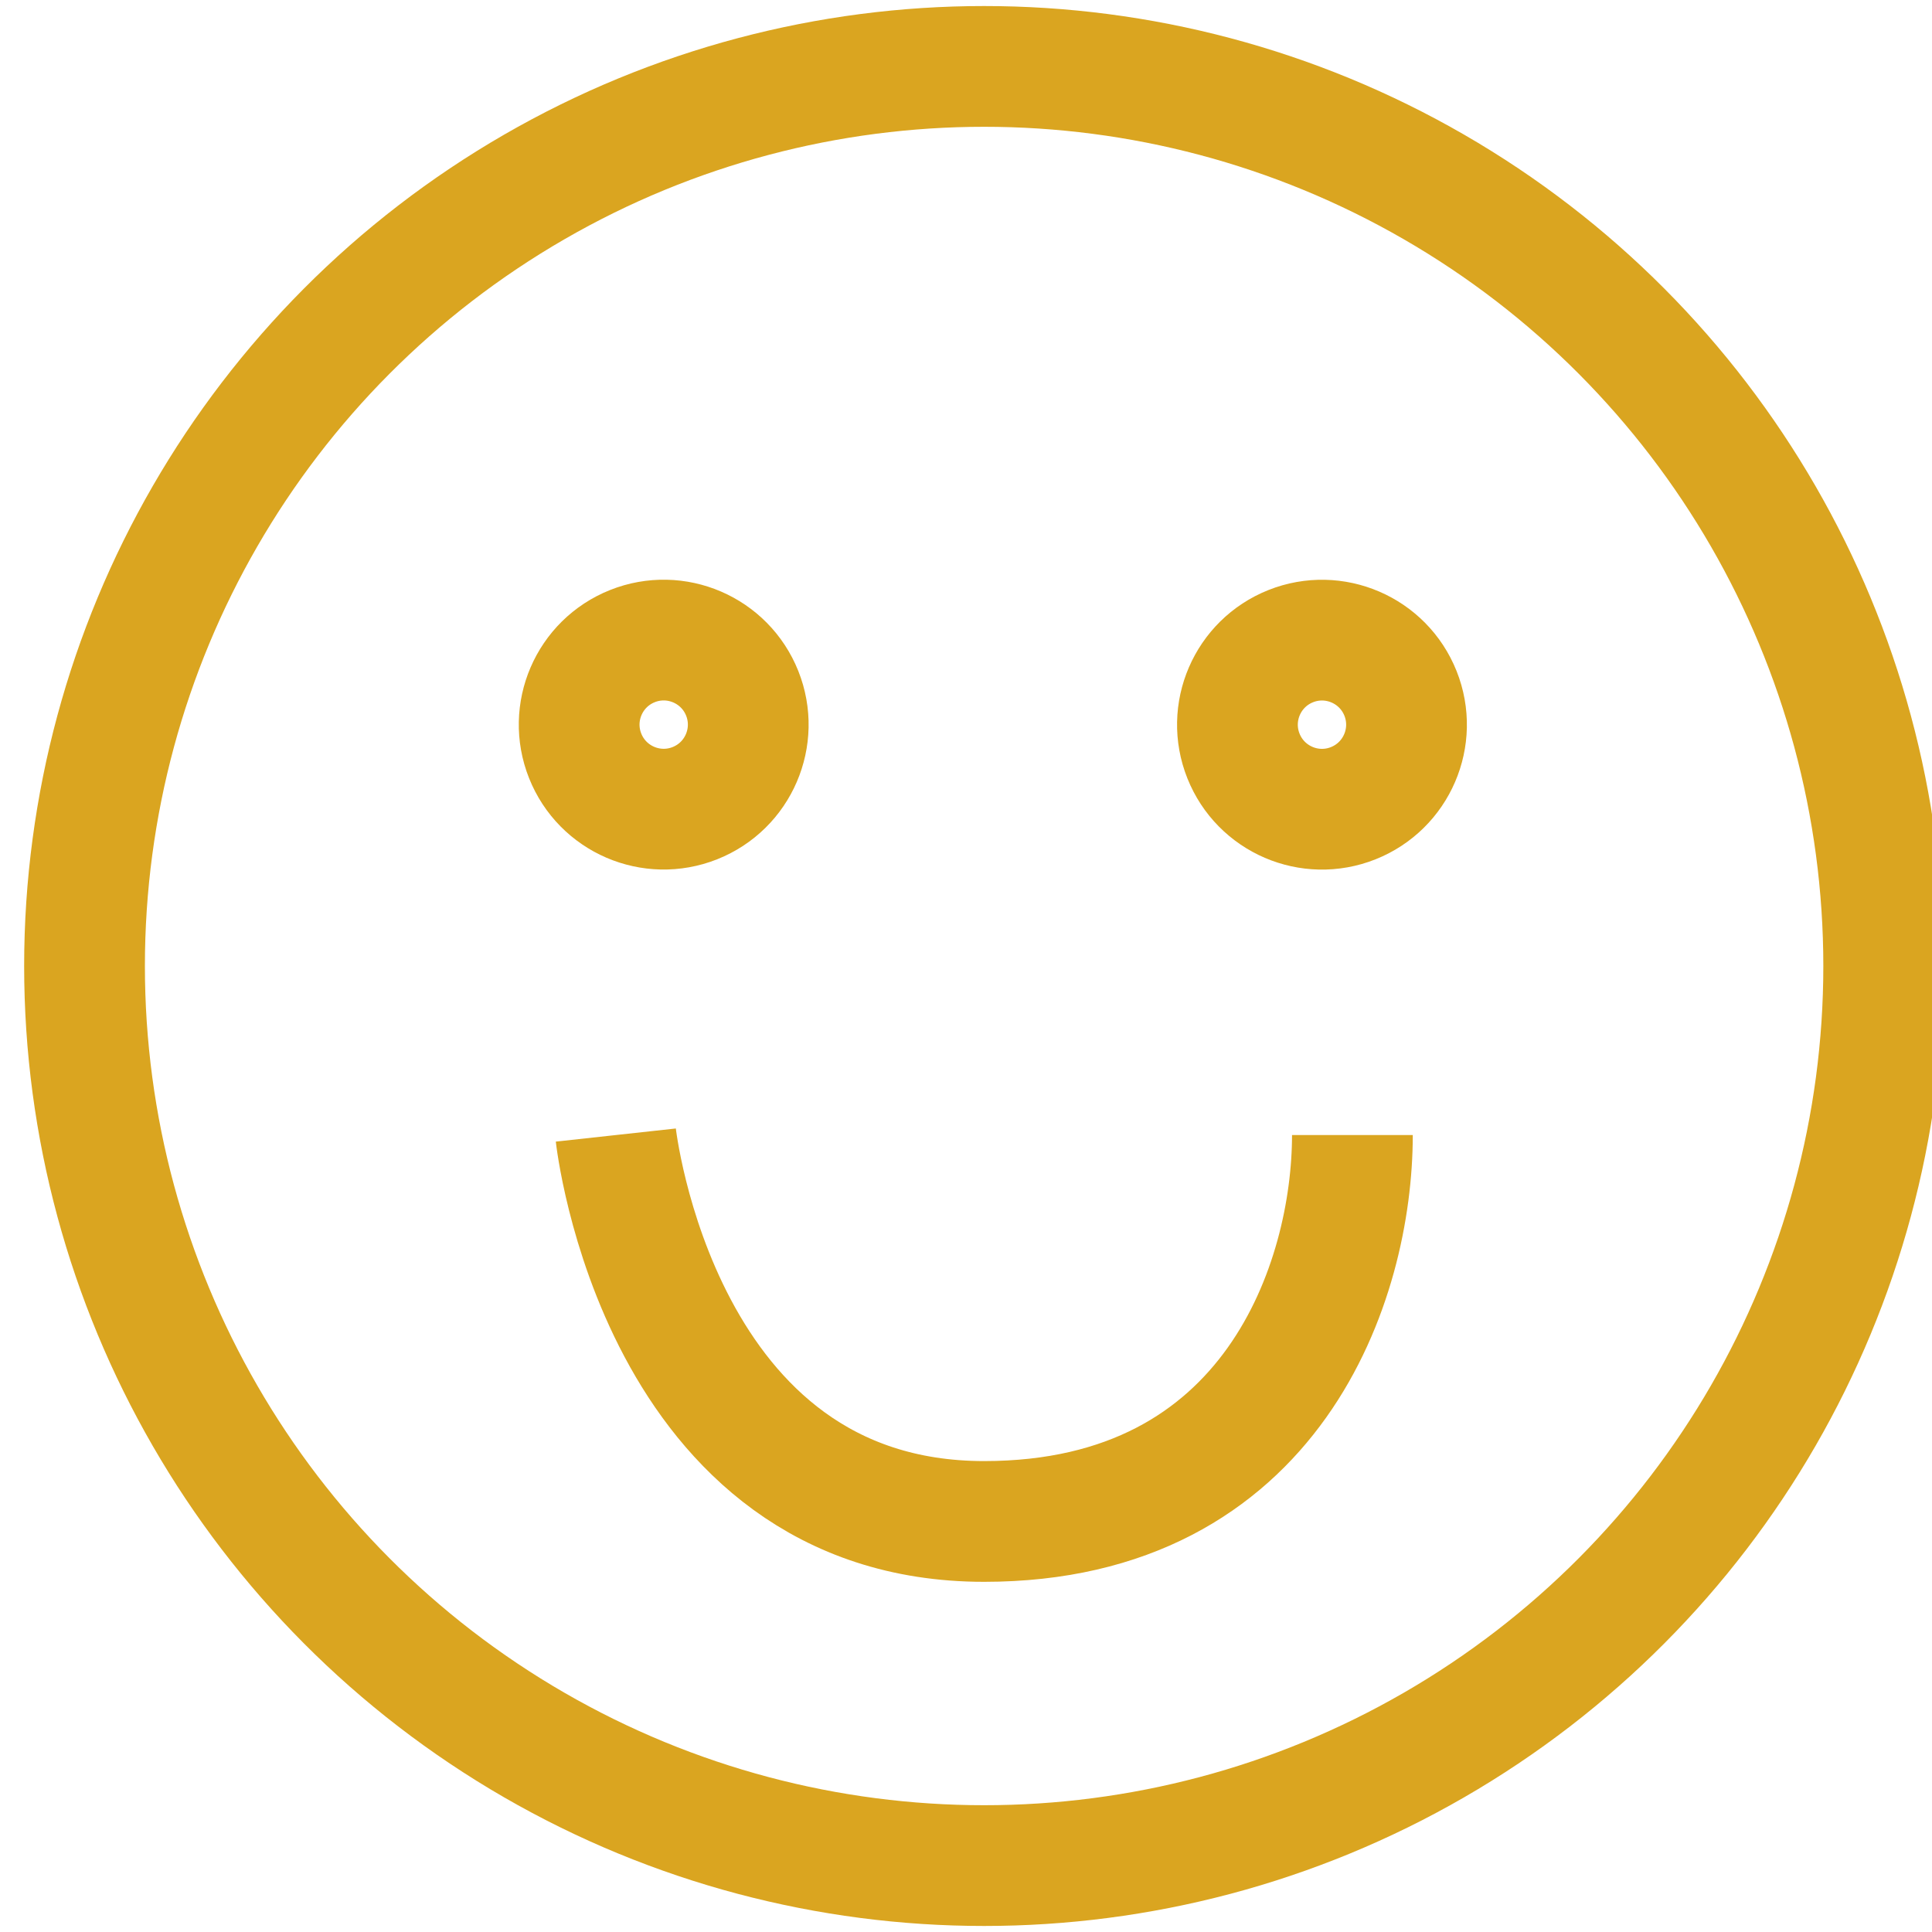 <?xml version="1.0" encoding="utf-8"?>
<!-- Generator: Adobe Illustrator 21.0.0, SVG Export Plug-In . SVG Version: 6.00 Build 0)  -->
<svg version="1.1" id="Layer_1" xmlns="http://www.w3.org/2000/svg" xmlns:xlink="http://www.w3.org/1999/xlink" x="0px" y="0px"
	 width="32px" height="32px" viewBox="0 0 32 32" style="enable-background:new 0 0 32 32;" xml:space="preserve">
<style type="text/css">
	.st0{fill:none;stroke:#DAA520;stroke-width:2;stroke-miterlimit:10;}
</style>
<circle class="st0" cx="16.3" cy="16" r="14.9"/>
<ellipse transform="matrix(0.929 -0.37 0.37 0.929 -3.666 4.924)" class="st0" cx="11" cy="12" rx="1.4" ry="1.4"/>
<ellipse transform="matrix(0.929 -0.37 0.37 0.929 -2.889 8.958)" class="st0" cx="21.9" cy="12" rx="1.4" ry="1.4"/>
<path class="st0" d="M10.2,18.8c0,0,0.7,6.4,6.1,6.4c4.8,0,6.1-4,6.1-6.4"/>
</svg>
